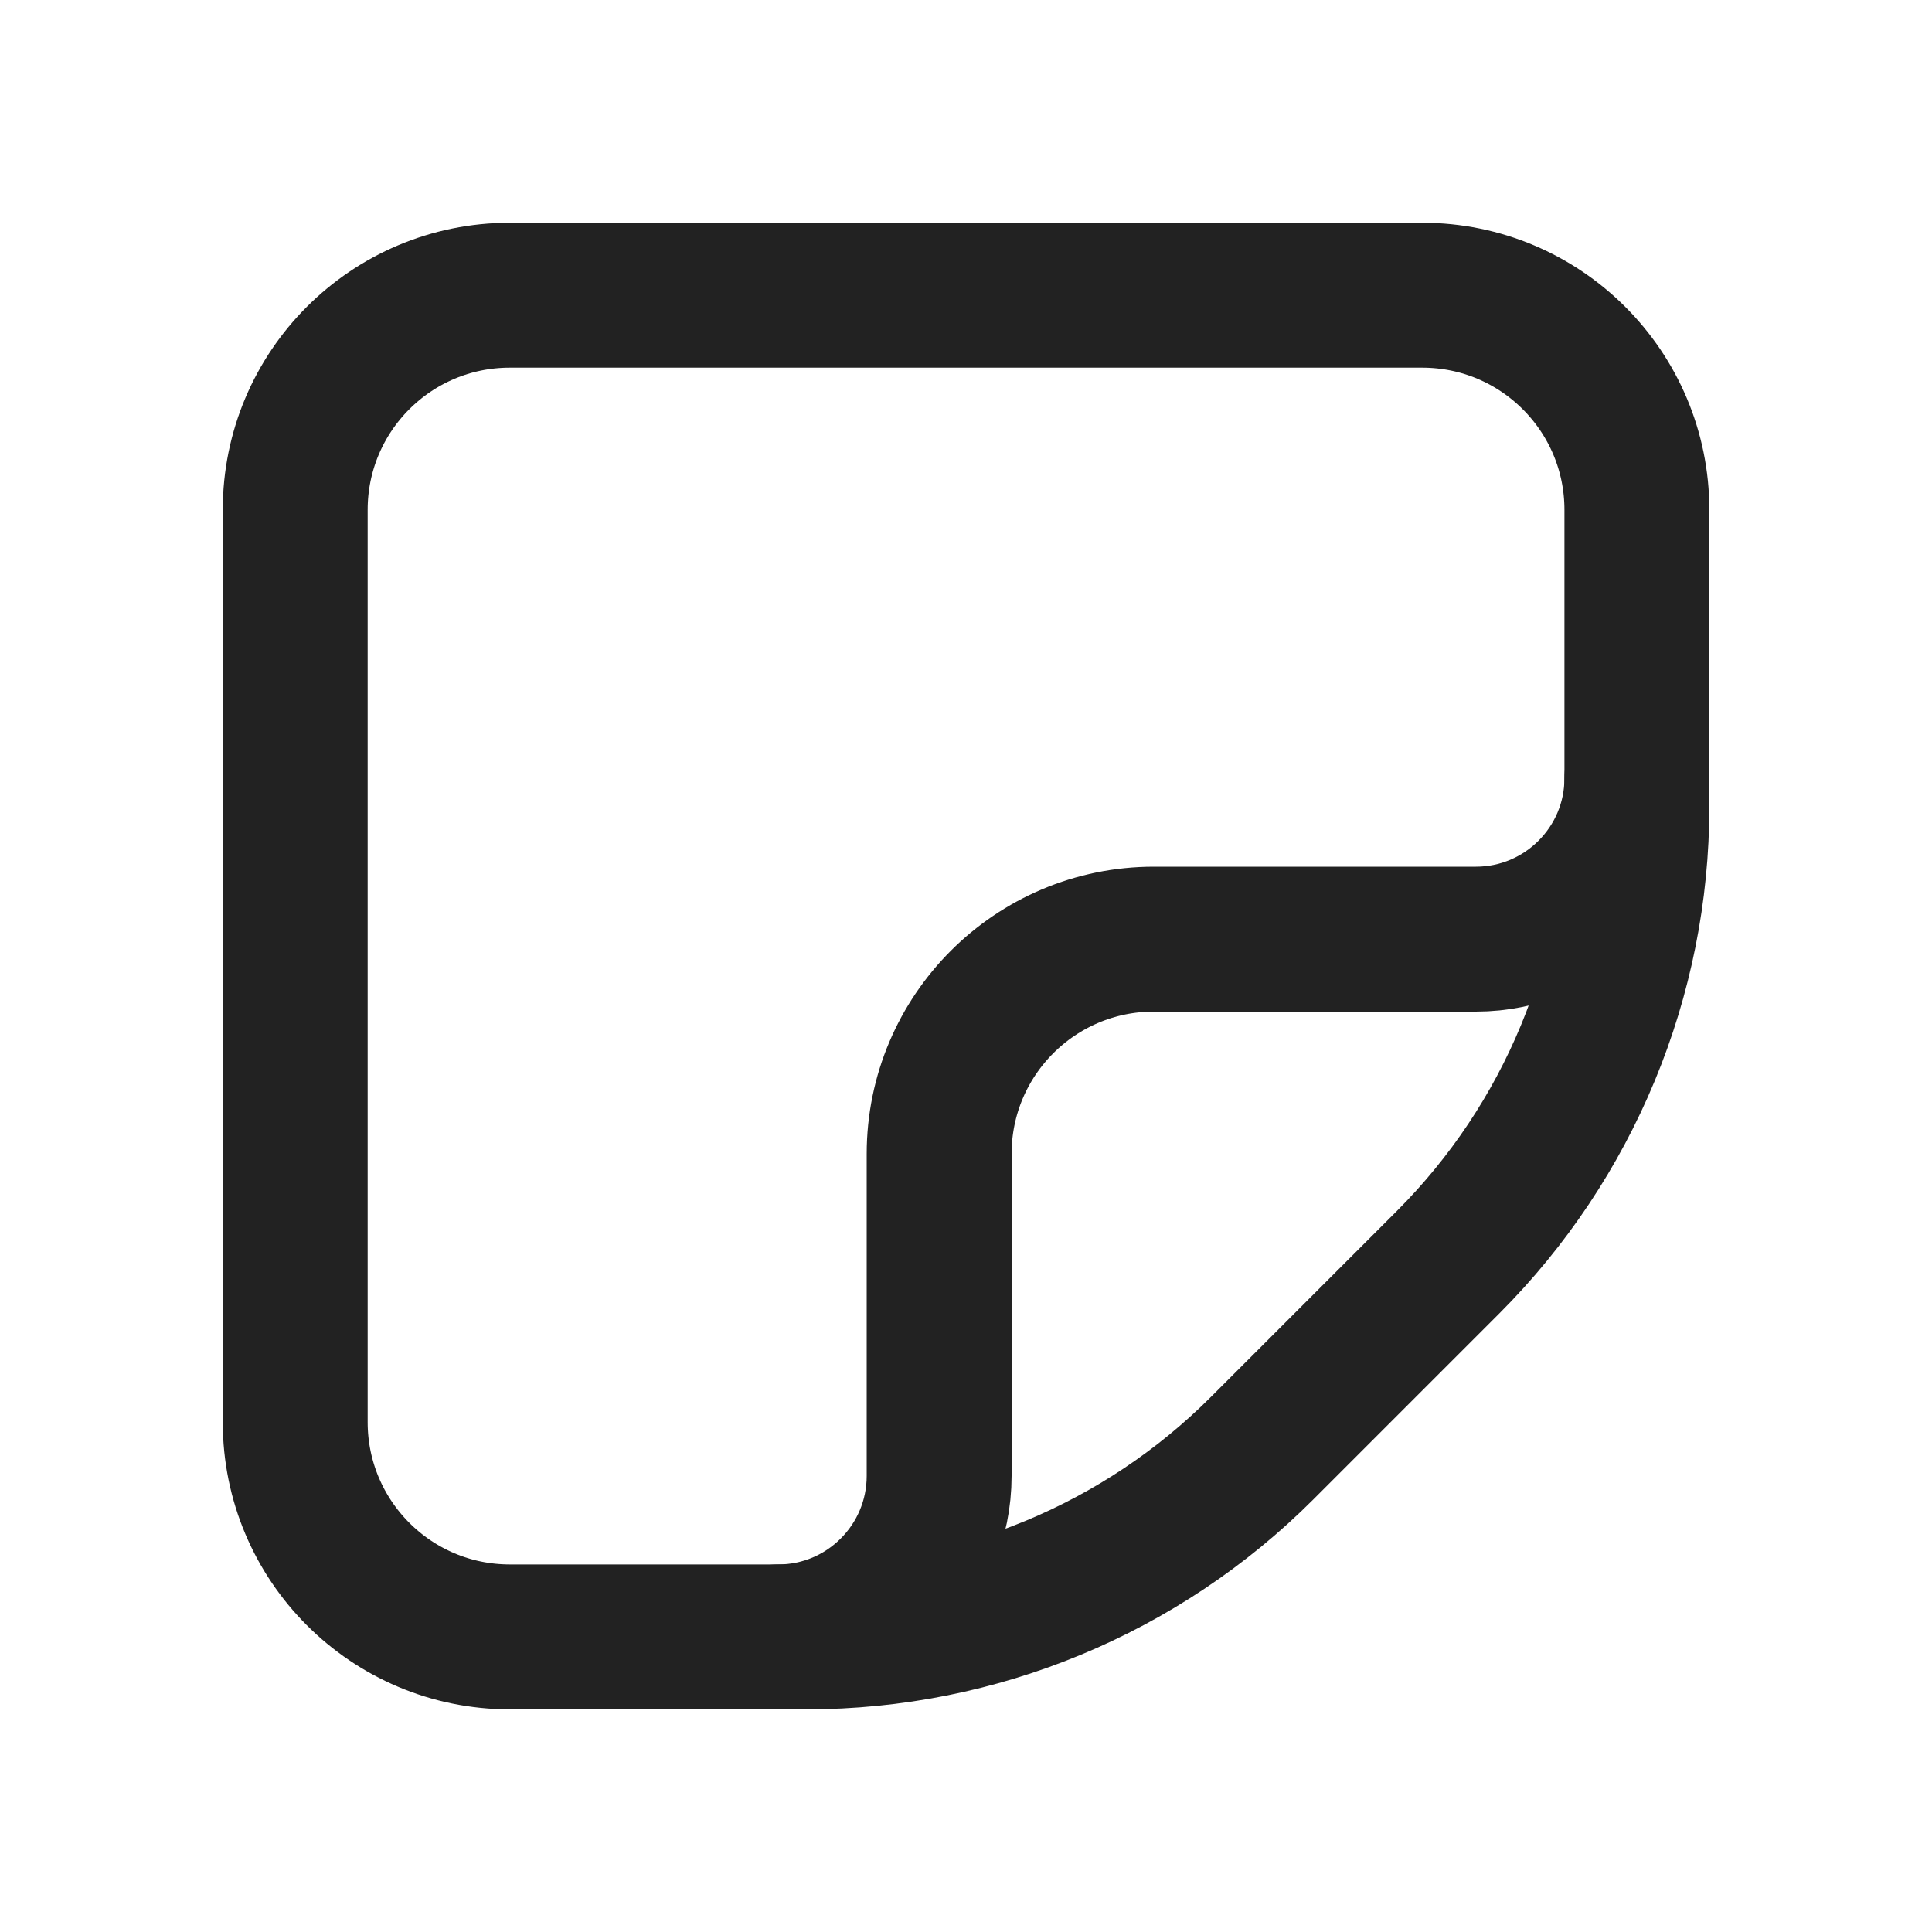 <svg width="20" height="20" viewBox="0 0 20 20" fill="none" xmlns="http://www.w3.org/2000/svg">
<path d="M8.056 16.945C8.976 16.945 9.722 16.198 9.722 15.278V11.945C9.722 10.717 10.717 9.722 11.945 9.722H15.278C16.198 9.722 16.945 8.976 16.945 8.056" stroke="#222222" stroke-width="1.5" stroke-linecap="round" stroke-linejoin="round"/>
<path d="M8.35 16.945H5.278C4.05 16.945 3.056 15.95 3.056 14.722V5.278C3.056 4.05 4.05 3.056 5.278 3.056H14.722C15.95 3.056 16.945 4.05 16.945 5.278V8.35C16.945 10.118 16.242 11.813 14.992 13.065L13.065 14.992C11.815 16.242 10.119 16.945 8.35 16.945Z" stroke="#222222" stroke-width="1.5" stroke-linecap="round" stroke-linejoin="round"/>
</svg>
